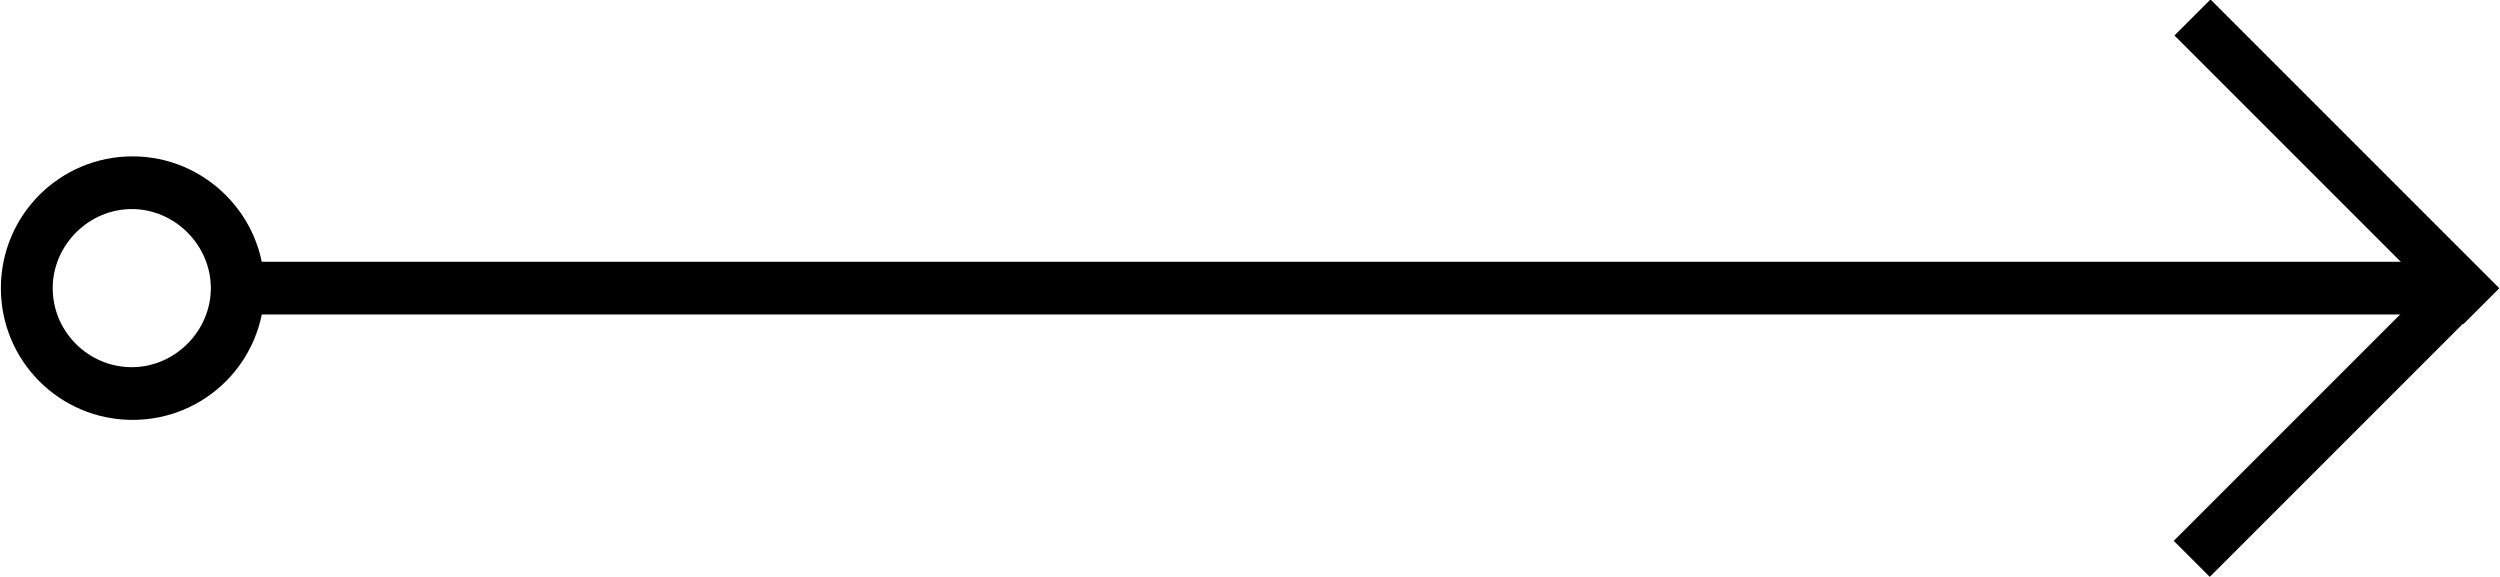 <?xml version="1.0" encoding="utf-8"?>
<!-- Generator: Adobe Illustrator 18.0.0, SVG Export Plug-In . SVG Version: 6.00 Build 0)  -->
<!DOCTYPE svg PUBLIC "-//W3C//DTD SVG 1.1//EN" "http://www.w3.org/Graphics/SVG/1.1/DTD/svg11.dtd">
<svg version="1.1" id="Calque_1" xmlns="http://www.w3.org/2000/svg" xmlns:xlink="http://www.w3.org/1999/xlink" x="0px" y="0px"
	 viewBox="155.4 388.1 284.6 65.7" enable-background="new 155.4 388.1 284.6 65.7" xml:space="preserve">
<g>
	<g>
		<rect x="398.2" y="403.7" transform="matrix(0.707 0.707 -0.707 0.707 410.93 -178.905)" width="46.5" height="5.8"/>
		<rect x="398.2" y="432.4" transform="matrix(0.707 -0.707 0.707 0.707 -184.376 425.489)" width="46.5" height="5.8"/>
	</g>
	<g>
		<path fill="none" stroke="#000000" stroke-width="16" stroke-miterlimit="10" d="M248.5,420.9"/>
	</g>
	<g>
		<g>
			<path d="M185.5,420.9c0,8.3-6.7,15-15,15c-8.3,0-15-6.7-15-15s6.7-15,15-15C178.7,405.9,185.5,412.6,185.5,420.9z M161.4,420.9
				c0,5,4.1,9,9,9s9-4.1,9-9s-4.1-9-9-9S161.4,416,161.4,420.9z"/>
		</g>
		<g>
			<rect x="182.4" y="417.9" width="251" height="6"/>
		</g>
	</g>
</g>
</svg>
